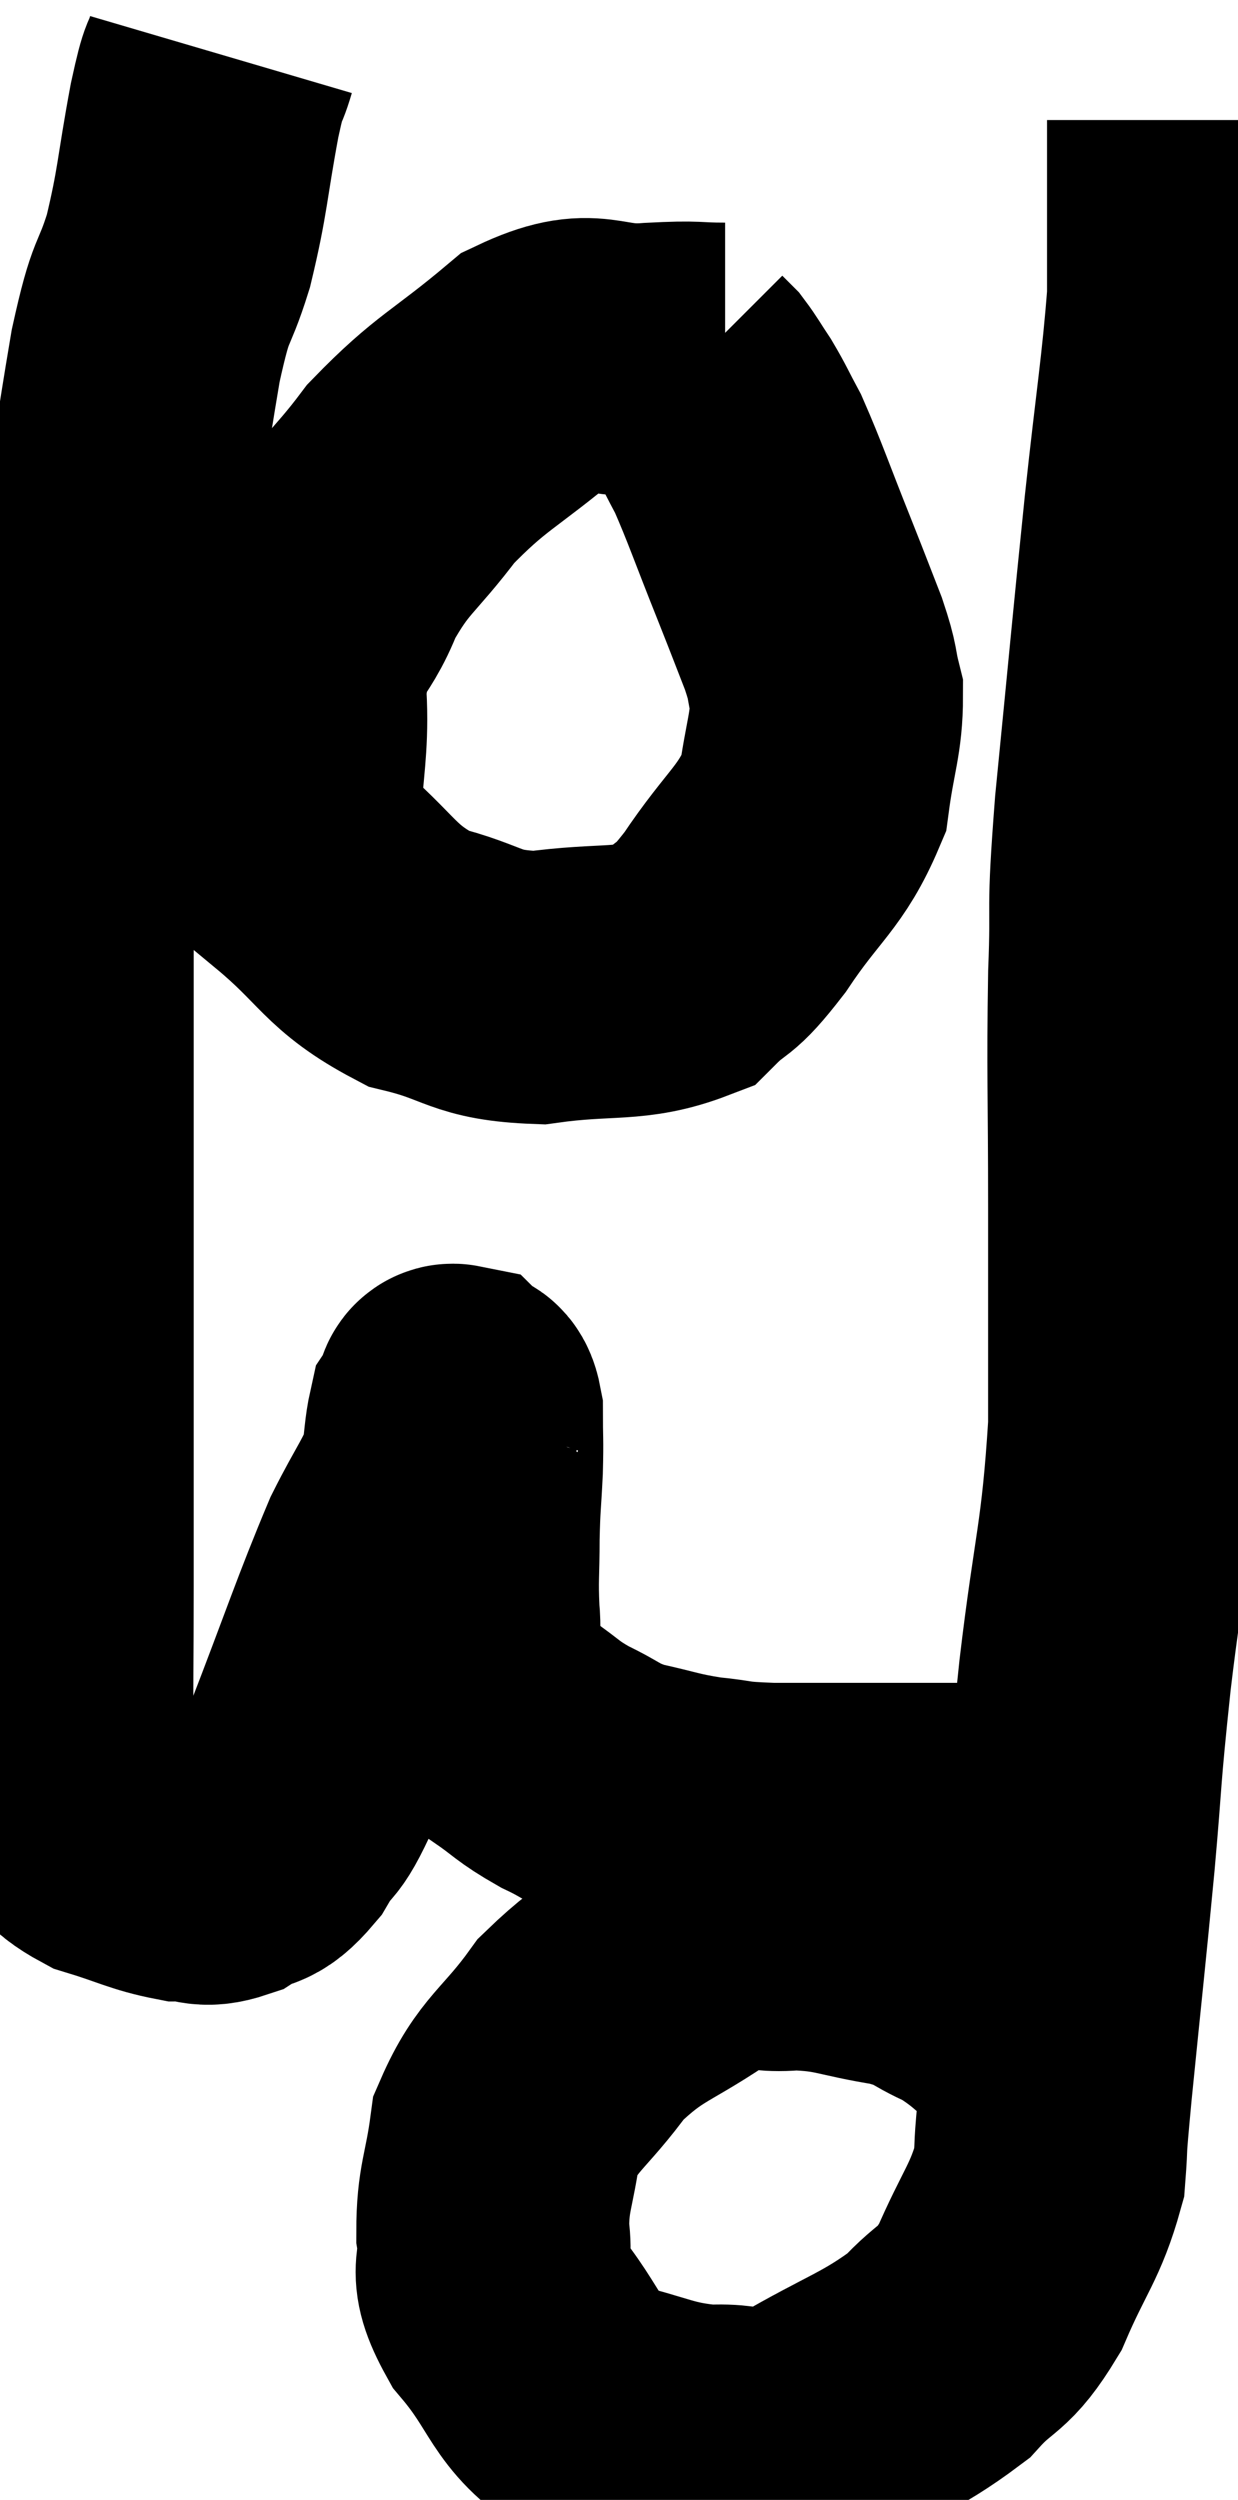 <svg xmlns="http://www.w3.org/2000/svg" viewBox="8.43 1.94 22.69 45.814" width="22.69" height="45.814"><path d="M 12.48 2.94 C 12.33 3.45, 12.375 3.06, 12.18 3.96 C 11.94 5.25, 11.97 5.415, 11.7 6.54 C 11.4 7.5, 11.4 7.095, 11.1 8.46 C 10.8 10.23, 10.845 10.17, 10.5 12 C 10.11 13.89, 9.975 13.95, 9.72 15.78 C 9.6 17.55, 9.54 17.85, 9.48 19.32 C 9.48 20.49, 9.48 20.4, 9.48 21.66 C 9.48 23.01, 9.48 22.8, 9.48 24.36 C 9.48 26.13, 9.48 26.235, 9.48 27.9 C 9.48 29.46, 9.48 29.535, 9.48 31.02 C 9.48 32.43, 9.465 32.865, 9.48 33.84 C 9.51 34.38, 9.315 34.455, 9.54 34.92 C 9.96 35.31, 9.825 35.4, 10.38 35.7 C 11.07 35.91, 11.22 36.015, 11.76 36.12 C 12.15 36.12, 12.135 36.255, 12.54 36.12 C 12.96 35.85, 12.96 36.075, 13.38 35.58 C 13.8 34.86, 13.65 35.43, 14.22 34.14 C 14.94 32.28, 15.105 31.74, 15.66 30.42 C 16.05 29.64, 16.215 29.475, 16.44 28.86 C 16.5 28.41, 16.5 28.23, 16.56 27.96 C 16.62 27.87, 16.65 27.825, 16.68 27.78 C 16.68 27.78, 16.665 27.825, 16.68 27.78 C 16.71 27.69, 16.665 27.585, 16.74 27.6 C 16.86 27.72, 16.92 27.525, 16.98 27.84 C 16.98 28.35, 16.995 28.29, 16.98 28.86 C 16.95 29.49, 16.935 29.46, 16.92 30.12 C 16.92 30.81, 16.89 30.855, 16.92 31.5 C 16.98 32.1, 16.815 32.16, 17.04 32.7 C 17.43 33.18, 17.385 33.255, 17.82 33.66 C 18.3 33.99, 18.255 34.02, 18.78 34.32 C 19.35 34.59, 19.29 34.65, 19.92 34.86 C 20.61 35.01, 20.64 35.055, 21.3 35.16 C 21.93 35.22, 21.72 35.25, 22.56 35.28 C 23.61 35.28, 23.67 35.28, 24.66 35.28 C 25.59 35.28, 25.785 35.28, 26.52 35.28 C 27.06 35.28, 27.3 35.295, 27.6 35.28 C 27.66 35.25, 27.69 35.235, 27.72 35.22 L 27.72 35.22" fill="none" stroke="black" stroke-width="5"></path><path d="M 27.6 39.36 C 26.88 38.79, 26.835 38.64, 26.16 38.22 C 25.53 37.95, 25.695 37.89, 24.9 37.68 C 23.94 37.53, 23.88 37.41, 22.98 37.38 C 22.14 37.47, 22.275 37.125, 21.3 37.56 C 20.19 38.34, 19.98 38.25, 19.08 39.12 C 18.39 40.08, 18.105 40.11, 17.7 41.04 C 17.58 41.94, 17.46 42.03, 17.46 42.84 C 17.58 43.56, 17.235 43.44, 17.7 44.28 C 18.51 45.24, 18.39 45.6, 19.32 46.2 C 20.37 46.44, 20.46 46.59, 21.42 46.68 C 22.29 46.62, 22.11 46.95, 23.16 46.56 C 24.39 45.84, 24.72 45.795, 25.62 45.12 C 26.19 44.49, 26.25 44.7, 26.76 43.86 C 27.21 42.81, 27.405 42.675, 27.66 41.76 C 27.72 40.98, 27.645 41.64, 27.78 40.2 C 27.99 38.1, 28.02 37.89, 28.2 36 C 28.35 34.32, 28.29 34.62, 28.5 32.64 C 28.77 30.36, 28.905 30.225, 29.04 28.08 C 29.04 26.07, 29.04 26.13, 29.04 24.06 C 29.04 21.93, 29.01 21.63, 29.04 19.8 C 29.1 18.27, 28.995 18.87, 29.16 16.74 C 29.43 14.01, 29.46 13.62, 29.7 11.28 C 29.91 9.33, 30.015 8.745, 30.12 7.38 C 30.12 6.6, 30.12 6.63, 30.12 5.82 C 30.12 4.98, 30.12 4.56, 30.12 4.14 L 30.12 4.14" fill="none" stroke="black" stroke-width="5"></path><path d="M 21.72 8.52 C 21.06 8.52, 21.27 8.475, 20.4 8.52 C 19.32 8.61, 19.35 8.175, 18.24 8.7 C 17.1 9.66, 16.89 9.66, 15.96 10.62 C 15.24 11.58, 15.075 11.55, 14.52 12.54 C 14.13 13.56, 13.875 13.275, 13.74 14.58 C 13.86 16.17, 13.395 16.53, 13.98 17.76 C 15.03 18.63, 15 18.93, 16.08 19.5 C 17.19 19.77, 17.1 19.995, 18.3 20.04 C 19.59 19.86, 19.98 20.025, 20.88 19.68 C 21.39 19.17, 21.285 19.455, 21.9 18.66 C 22.62 17.58, 22.92 17.49, 23.34 16.5 C 23.46 15.6, 23.58 15.39, 23.58 14.7 C 23.46 14.22, 23.535 14.325, 23.34 13.74 C 23.07 13.05, 23.145 13.23, 22.8 12.36 C 22.38 11.31, 22.275 10.98, 21.96 10.26 C 21.75 9.87, 21.735 9.81, 21.54 9.48 C 21.36 9.21, 21.315 9.12, 21.18 8.94 C 21.09 8.85, 21.045 8.805, 21 8.76 L 21 8.76" fill="none" stroke="black" stroke-width="5"></path></svg>